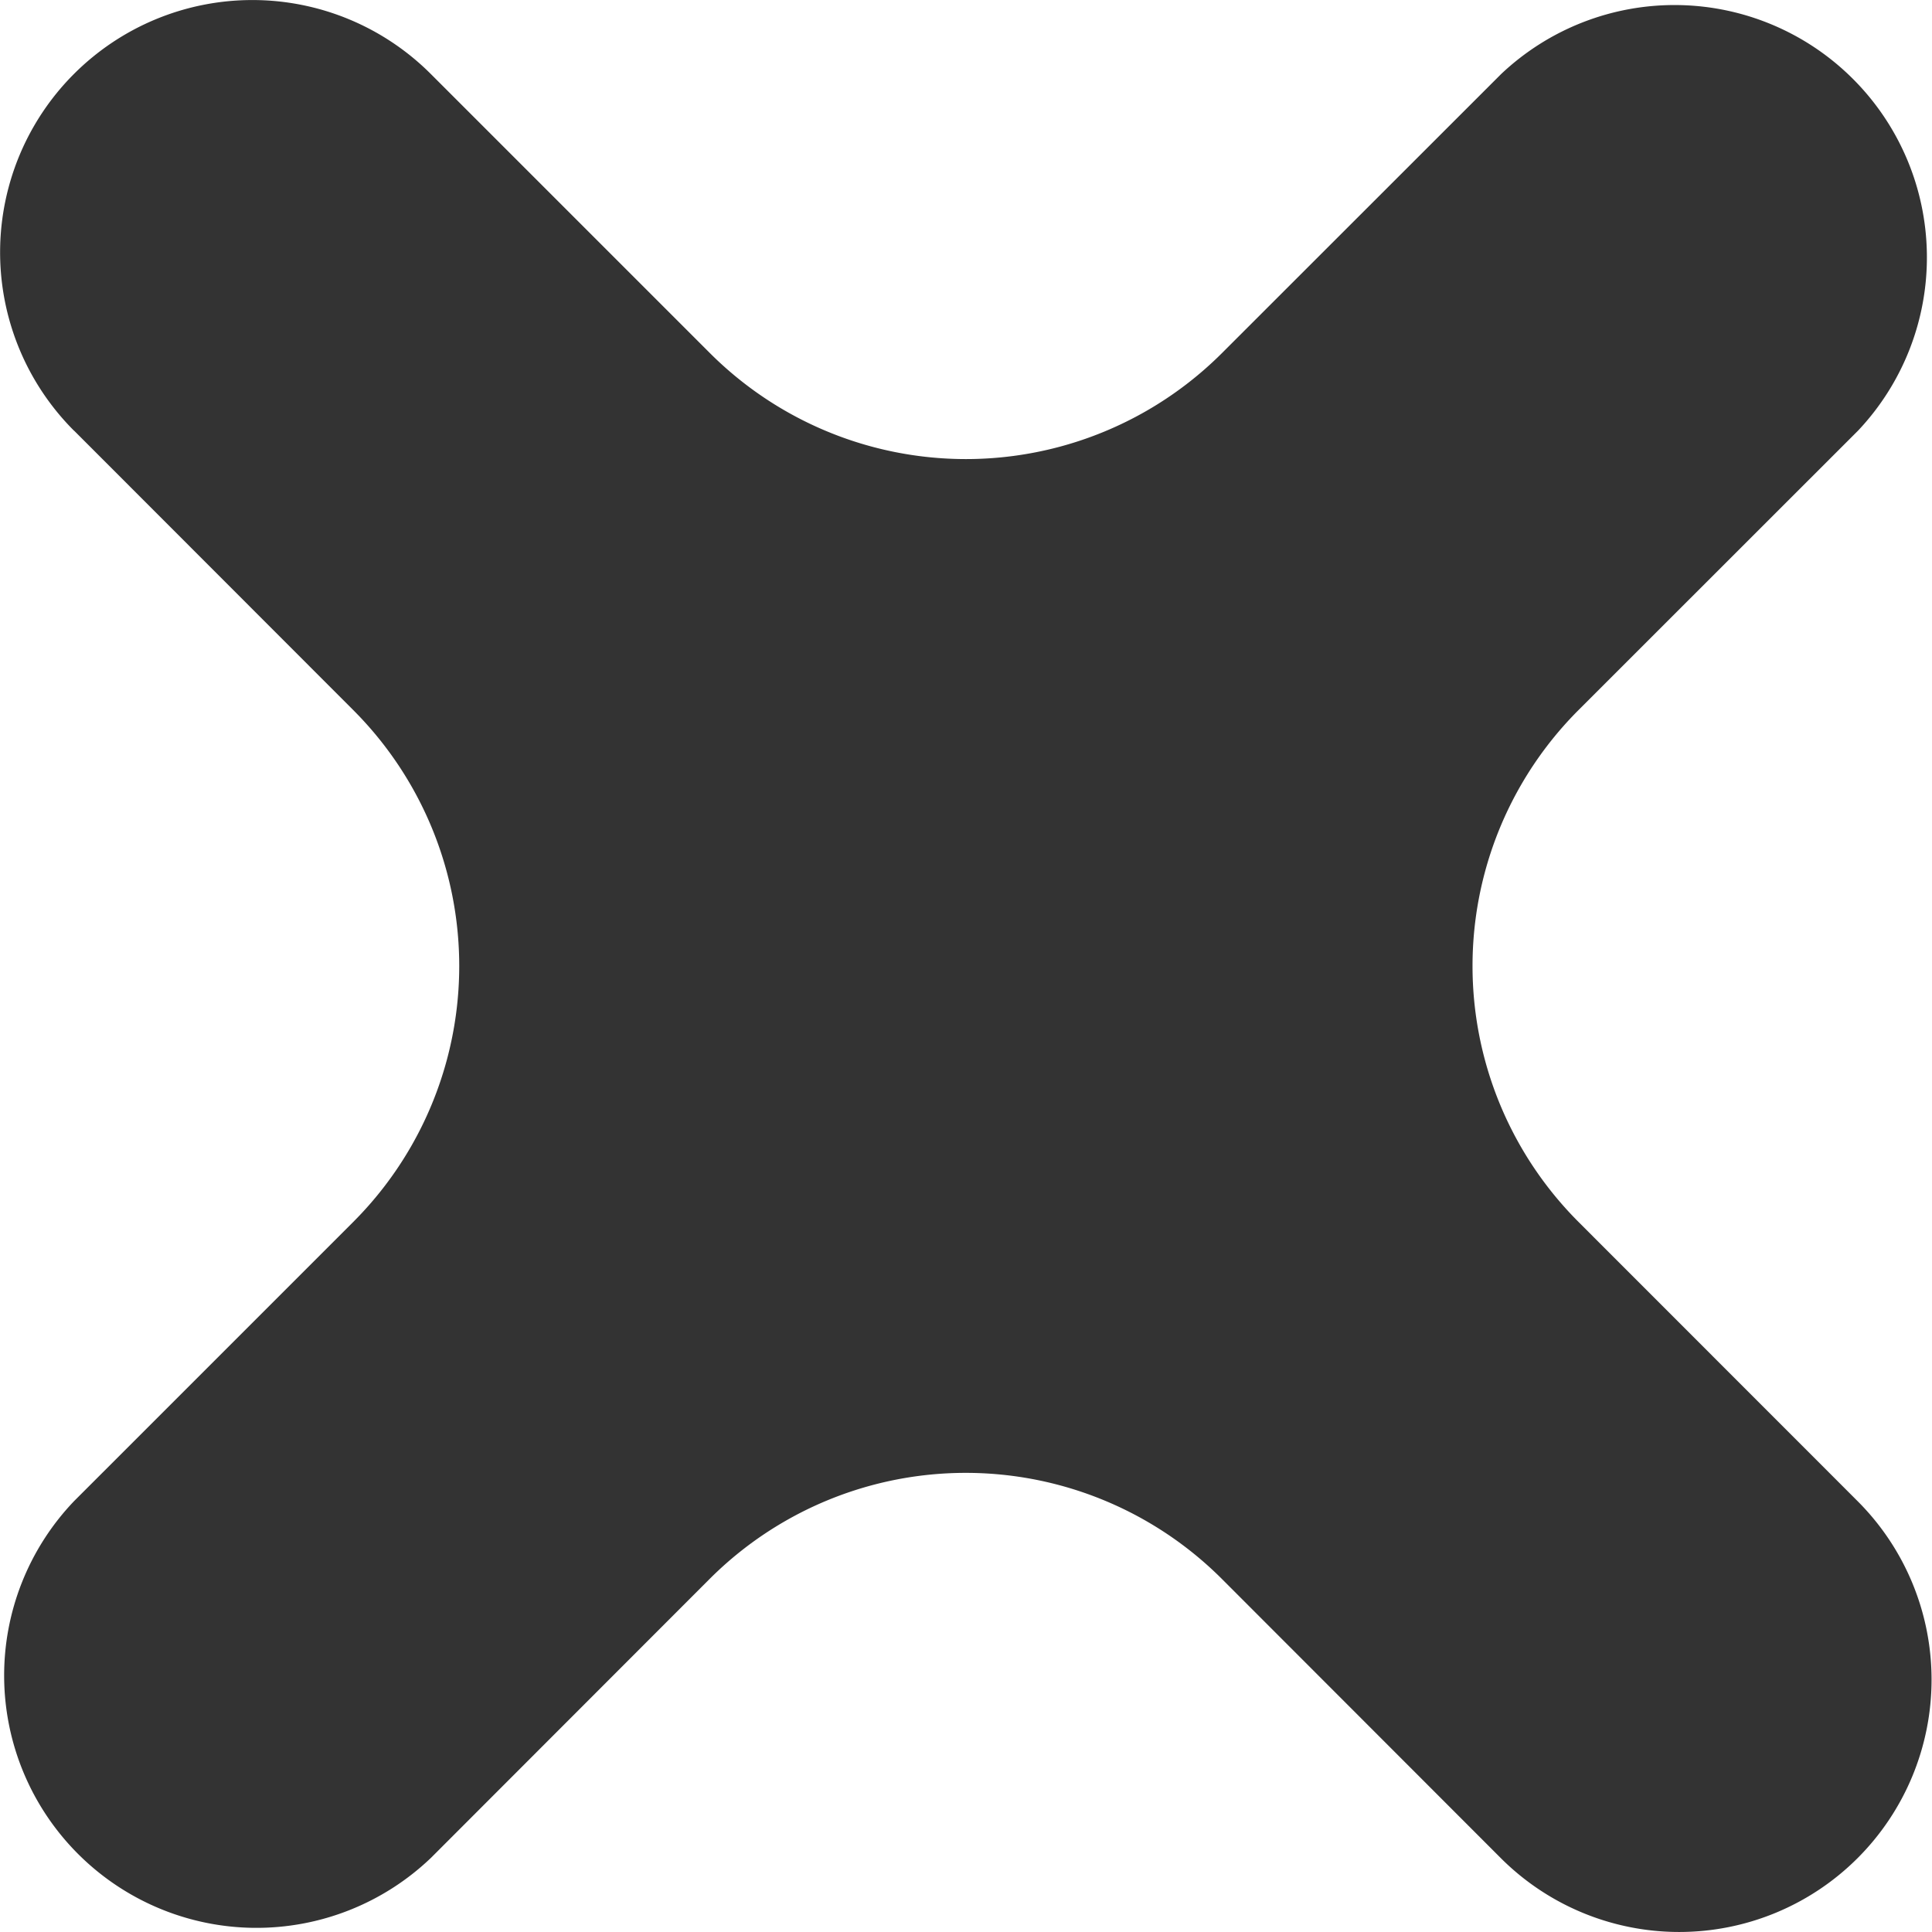 <svg width="16" height="16" fill="none" xmlns="http://www.w3.org/2000/svg"><path d="M.612 3.566A2.088 2.088 0 113.568.613l2.31 2.31a3 3 0 004.243 0l2.311-2.31a2.09 2.09 0 012.956 2.953L13.073 5.88a2.998 2.998 0 000 4.24l2.312 2.313a2.089 2.089 0 11-2.957 2.954l-2.308-2.31a3 3 0 00-4.244 0L3.57 15.385a2.09 2.09 0 01-2.956-2.954l2.311-2.311a2.998 2.998 0 000-4.24L.613 3.566z" fill="#333"/></svg>